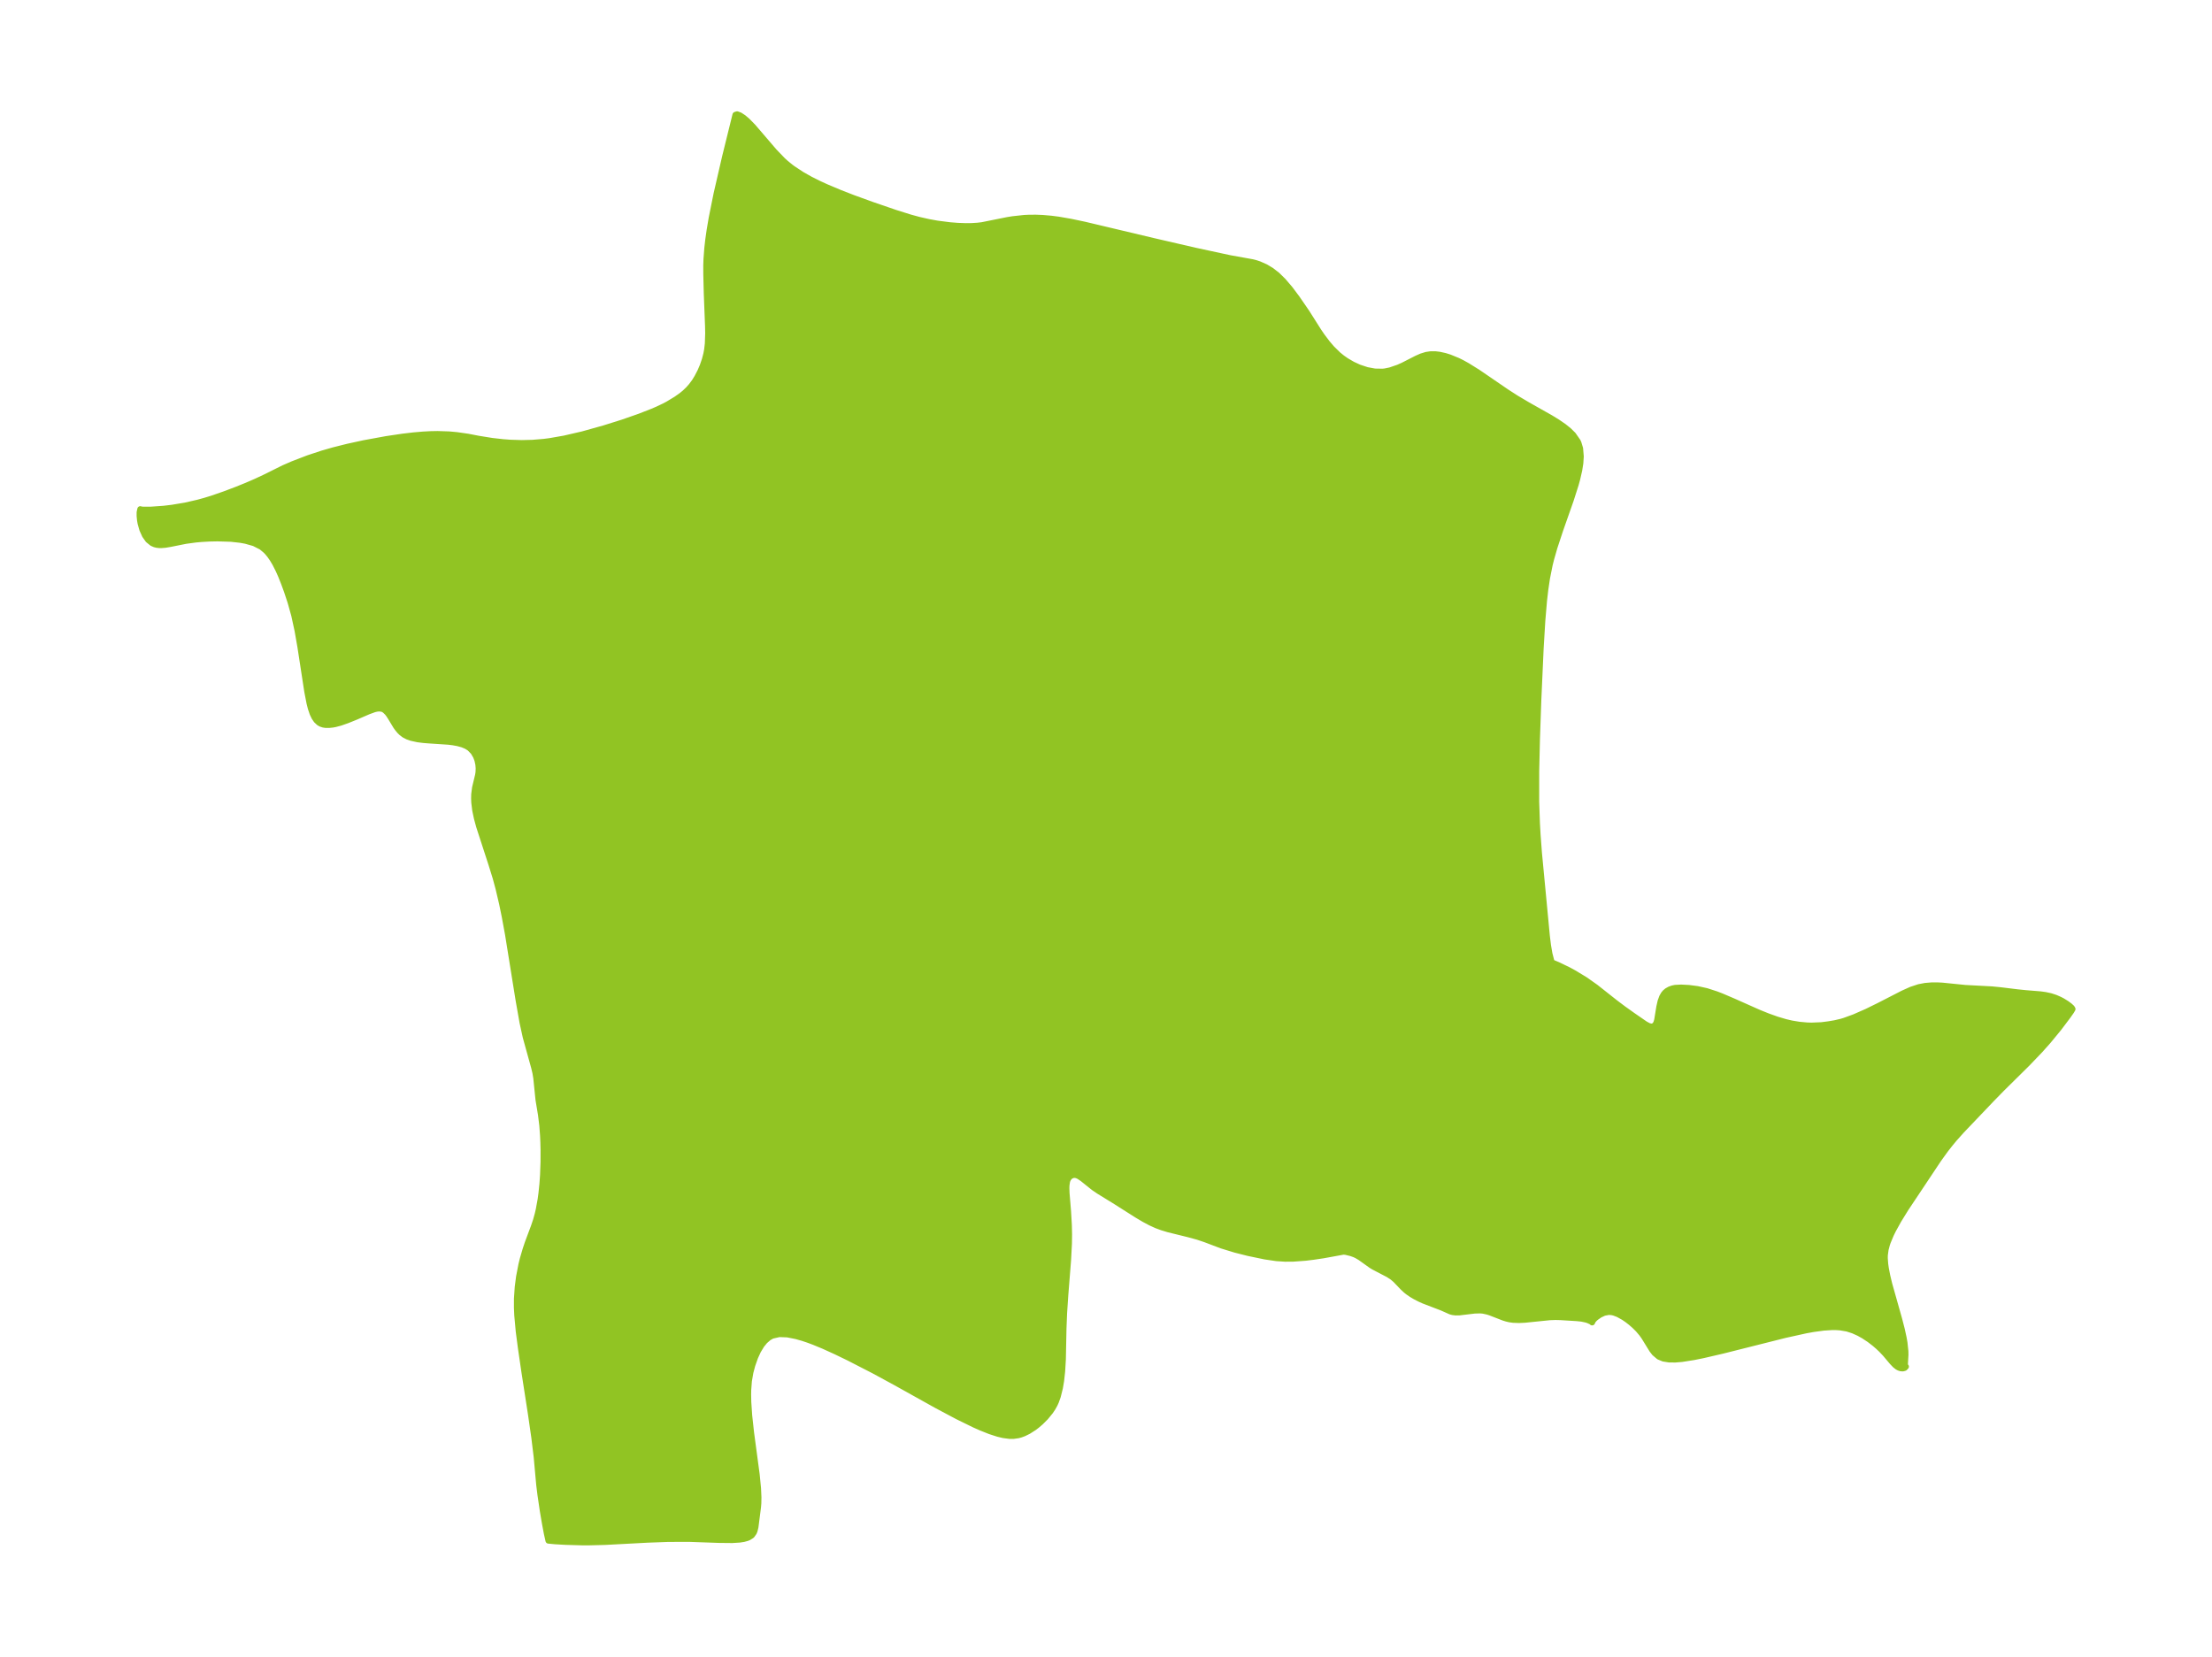 <?xml version="1.0" encoding="UTF-8"?>
<!DOCTYPE svg  PUBLIC '-//W3C//DTD SVG 1.1//EN'  'http://www.w3.org/Graphics/SVG/1.1/DTD/svg11.dtd'>
<svg width="371.52pt" height="278.28pt" version="1.1" viewBox="0 0 371.52 278.28" xmlns="http://www.w3.org/2000/svg" xmlns:xlink="http://www.w3.org/1999/xlink">
 <defs>
  <style type="text/css">*{stroke-linejoin: round; stroke-linecap: butt}</style>
 </defs>
 <g id="figure_1">
  <g id="patch_1">
   <path d="m0 278.28h371.52v-278.28h-371.52v278.28z" fill="none"/>
  </g>
  <g id="axes_1">
   <g id="PatchCollection_1">
    <defs>
     <path id="m69b3e78fbb" d="m160.9-240.34 1.339 0.047 0.977-0.012 0.958-0.06 0.764-0.09 4.258-0.856 0.887-0.144 1.94-0.212 0.829-0.04 1.149-0.005 1.147 0.047 1.416 0.123 1.2 0.155 2.086 0.362 2.328 0.491 11.538 2.741 6.975 1.612 5.875 1.267 3.733 0.671 0.416 0.1 0.767 0.243 1.09 0.485 0.963 0.579 0.982 0.766 1.015 0.996 1.137 1.336 1.182 1.58 1.622 2.363 2.01 3.176 0.545 0.796 0.892 1.185 0.782 0.911 1.047 1.026 0.666 0.54 0.696 0.488 1.065 0.621 1.102 0.506 1.314 0.435 1.323 0.245 1.312 0.022 0.417-0.047 0.846-0.175 1.37-0.471 0.796-0.355 2.251-1.15 0.813-0.363 0.835-0.259 0.709-0.105 0.821-0.002 0.671 0.079 0.94 0.208 0.763 0.238 1.388 0.567 0.696 0.345 0.902 0.5 1.807 1.129 4.805 3.288 1.622 1.043 1.915 1.133 3.815 2.153 1.159 0.711 1.075 0.738 0.843 0.677 0.73 0.722 0.774 1.11 0.126 0.268 0.277 0.916 0.112 1.353-0.074 1.115-0.182 1.161-0.35 1.525-0.248 0.897-0.831 2.604-1.77 5.033-0.968 2.938-0.553 1.926-0.247 0.992-0.447 2.235-0.281 1.885-0.22 1.896-0.286 3.366-0.277 4.583-0.402 8.922-0.223 6.366-0.125 5.428-0.003 5.136 0.125 3.619 0.11 1.923 0.223 2.985 1.336 14.028 0.191 1.553 0.238 1.395 0.302 1.17 0.132 0.325 0.054 0.045 0.135 0.019 0.83 0.35 1.721 0.833 0.866 0.468 1.919 1.161 1.774 1.248 3.317 2.621 1.417 1.064 1.502 1.07 2.126 1.467 0.579 0.309 0.493 0.117 0.478-0.175 0.153-0.179 0.177-0.366 0.117-0.406 0.355-2.191 0.217-0.96 0.261-0.711 0.269-0.47 0.223-0.271 0.334-0.283 0.468-0.259 0.459-0.161 0.433-0.091 1.006-0.053 1.301 0.067 1.439 0.189 1.523 0.337 1.613 0.521 0.894 0.343 2.075 0.888 4.184 1.863 1.521 0.613 1.53 0.546 1.438 0.426 1.044 0.243 1.259 0.209 1.355 0.122 0.718 0.022 1.663-0.068 1.209-0.154 1.062-0.181 1.049-0.243 0.551-0.165 1.65-0.601 2.098-0.921 1.972-0.966 4.11-2.109 1.4-0.629 1.28-0.423 1.054-0.203 1.138-0.094 0.853-0.002 0.861 0.043 3.891 0.393 4.433 0.235 1.445 0.141 2.87 0.352 1.401 0.144 2.457 0.199 0.819 0.113 0.913 0.199 0.784 0.258 0.729 0.317 0.441 0.23 0.711 0.438 0.531 0.394 0.345 0.318 0.124 0.21-0.224 0.379-0.538 0.767-1.548 2.056-1.742 2.12-1.367 1.539-2.183 2.281-4.286 4.237-1.701 1.742-5.065 5.312-1.193 1.336-0.697 0.838-0.826 1.056-1.139 1.583-5.507 8.267-1.22 1.976-0.903 1.634-0.371 0.758-0.526 1.267-0.142 0.42-0.215 0.815-0.127 0.953-0.009 0.501 0.07 0.984 0.1 0.71 0.238 1.241 0.339 1.418 1.679 5.95 0.431 1.669 0.309 1.418 0.145 0.835 0.151 1.421 0.011 0.579-0.097 1.689 0.046 0.229 0.127 0.081-0.212 0.219-0.312 0.085-0.351-0.028-0.289-0.094-0.272-0.146-0.383-0.303-0.489-0.514-1.168-1.386-0.644-0.679-0.538-0.51-0.571-0.495-0.901-0.695-0.952-0.629-0.822-0.459-0.971-0.437-1.002-0.321-1.169-0.198-0.672-0.043-0.68-0.004-1.405 0.088-1.732 0.233-1.225 0.22-3.533 0.78-10.497 2.641-3.3 0.765-1.561 0.315-1.98 0.312-1.11 0.093-1.035-0.01-0.953-0.153-0.768-0.317-0.721-0.615-0.412-0.53-1.329-2.157-0.4-0.566-0.617-0.725-0.585-0.582-0.663-0.58-0.555-0.432-0.637-0.437-0.921-0.508-0.687-0.26-0.37-0.085-0.522-0.038-0.777 0.148-0.718 0.334-0.62 0.43-0.272 0.239-0.294 0.342-0.109 0.269-0.105-0.116-0.571-0.255-0.359-0.11-0.727-0.154-0.794-0.083-2.76-0.17-0.837-0.021-0.936 0.032-4.223 0.43-0.959 0.045-0.988-0.036-0.607-0.085-0.517-0.123-0.503-0.158-2.214-0.859-0.457-0.146-0.754-0.165-0.482-0.043-0.938 0.026-2.556 0.305-0.64 0.01-0.5-0.062-0.354-0.099-1.462-0.649-3.046-1.167-0.632-0.285-0.783-0.401-0.596-0.353-0.616-0.423-0.346-0.276-0.522-0.485-1.218-1.271-0.539-0.46-0.669-0.439-2.443-1.274-0.448-0.271-1.829-1.307-0.604-0.357-0.369-0.171-0.583-0.209-0.885-0.215-0.406-0.036-3.381 0.615-1.696 0.252-1.297 0.158-2.095 0.154-1.305 0.006-1.477-0.096-1.936-0.286-2.783-0.579-2.196-0.555-2.285-0.701-2.761-1.045-1.254-0.421-1.601-0.436-3.329-0.819-1.078-0.327-0.899-0.333-1.03-0.469-1.005-0.535-1.218-0.718-3.854-2.444-2.579-1.585-0.877-0.598-1.86-1.492-0.594-0.402-0.291-0.138-0.285-0.081-0.252-0.018-0.285 0.047-0.296 0.138-0.197 0.159-0.213 0.271-0.148 0.312-0.062 0.207-0.09 0.626-0.014 0.49 0.03 0.822 0.254 3.076 0.132 2.273 0.035 1.573-0.021 1.558-0.144 2.737-0.46 5.801-0.209 3.123-0.103 2.585-0.104 5.173-0.12 2.015-0.177 1.609-0.199 1.172-0.359 1.439-0.321 0.89-0.198 0.435-0.34 0.614-0.384 0.576-0.802 0.982-0.812 0.814-0.66 0.566-0.462 0.351-0.965 0.617-0.772 0.377-0.505 0.186-0.43 0.118-0.799 0.113-0.638-0.002-1.09-0.144-0.88-0.212-1.322-0.428-1.51-0.601-1.105-0.491-2.872-1.406-3.515-1.871-6.862-3.826-3.677-1.997-4.163-2.14-2.202-1.065-2.051-0.931-1.612-0.667-0.983-0.366-0.905-0.303-1.111-0.315-1.471-0.289-1.358-0.053-1.204 0.276-0.574 0.321-0.65 0.565-0.55 0.675-0.592 0.977-0.486 1.062-0.475 1.347-0.321 1.203-0.251 1.453-0.112 1.483-0.015 0.797 0.024 1.231 0.151 2.266 0.319 2.92 0.94 7.01 0.228 2.324 0.068 1.5-0.018 1.006-0.052 0.63-0.431 3.361-0.146 0.604-0.123 0.308-0.317 0.455-0.098 0.09-0.465 0.289-0.273 0.11-0.543 0.148-0.692 0.109-1.262 0.08-2.252-0.024-4.921-0.175-3.555 0.009-3.451 0.126-7.169 0.381-2.667 0.068-1.231-0.002-2.791-0.081-1.714-0.1-1.104-0.105-0.276-1.233-0.328-1.754-0.341-2.005-0.401-2.707-0.208-1.688-0.426-4.691-0.395-3.239-0.566-3.939-1.098-7.071-0.596-4.095-0.36-2.749-0.247-2.694-0.055-1.228 0.002-1.558 0.131-1.941 0.223-1.714 0.399-2.068 0.236-0.956 0.461-1.575 0.371-1.108 1.039-2.782 0.345-1.027 0.285-1.027 0.181-0.783 0.308-1.698 0.14-1.033 0.161-1.565 0.107-1.516 0.078-2.174 0.004-1.995-0.031-1.292-0.052-1.151-0.128-1.7-0.221-1.788-0.421-2.551-0.366-3.602-0.147-0.898-0.218-0.911-1.413-5.1-0.528-2.414-0.669-3.782-1.77-11.017-0.552-3.004-0.447-2.179-0.603-2.567-0.478-1.769-0.718-2.314-2.063-6.344-0.366-1.349-0.283-1.336-0.161-1.306-0.028-0.691 0.018-0.701 0.141-1.095 0.511-2.135 0.068-0.453 0.029-0.669-0.057-0.673-0.157-0.714-0.235-0.63-0.433-0.736-0.641-0.652-0.534-0.332-0.65-0.271-0.794-0.219-0.806-0.146-0.78-0.096-3.221-0.214-0.969-0.078-0.949-0.12-1.068-0.232-0.634-0.222-0.566-0.293-0.462-0.349-0.324-0.319-0.376-0.459-0.248-0.354-0.862-1.428-0.315-0.488-0.256-0.335-0.401-0.389-0.296-0.18-0.208-0.077-0.493-0.054-0.393 0.044-0.402 0.097-0.99 0.361-2.058 0.891-1.484 0.6-1.149 0.403-0.877 0.233-0.422 0.079-0.603 0.065-0.636-0.009-0.349-0.056-0.409-0.138-0.312-0.182-0.425-0.397-0.347-0.508-0.297-0.626-0.301-0.888-0.216-0.841-0.381-1.964-1.152-7.49-0.484-2.769-0.559-2.57-0.618-2.208-0.598-1.812-0.498-1.363-0.502-1.258-0.423-0.954-0.548-1.081-0.452-0.76-0.435-0.625-0.375-0.461-0.297-0.317-0.75-0.628-1.241-0.63-1.407-0.398-0.88-0.161-1.582-0.176-2.273-0.07-1.358 0.027-1.357 0.077-0.936 0.085-1.669 0.225-2.62 0.523-0.854 0.143-0.689 0.052-0.306-0.006-0.407-0.048-0.332-0.082-0.448-0.193-0.669-0.544-0.54-0.761-0.438-0.968-0.297-1.047-0.093-0.518-0.073-0.727 3.41e-4 -0.614 0.115-0.536 0.088 0.044 0.336 0.038 1.316 0.004 2.216-0.156 1.395-0.168 2.254-0.378 2.081-0.477 1.205-0.332 1.19-0.366 2.122-0.736 1.978-0.749 1.674-0.677 1.598-0.693 1.511-0.708 3.135-1.556 1.512-0.659 2.627-1.009 2.337-0.773 1.875-0.539 2.373-0.596 2.757-0.6 3.732-0.683 2.772-0.412 1.79-0.211 1.583-0.138 1.302-0.07 1.162-0.022 1.946 0.064 1.286 0.117 1.863 0.269 1.768 0.342 2.297 0.369 1.81 0.205 1.246 0.094 1.943 0.059 1.773-0.042 1.92-0.158 1.017-0.132 2.431-0.425 3.075-0.711 3.581-1.001 3.146-0.988 2.849-0.995 2.172-0.849 0.84-0.362 1.123-0.533 0.616-0.327 1.366-0.824 0.882-0.62 0.599-0.49 0.604-0.582 0.49-0.555 0.528-0.709 0.449-0.728 0.516-0.993 0.396-0.92 0.373-1.084 0.241-0.931 0.136-0.728 0.118-1.03 0.058-1.708-0.024-1.232-0.212-5.474-0.082-3.268-0.004-1.426 0.036-1.062 0.138-1.842 0.159-1.406 0.237-1.661 0.342-2.009 0.824-4.094 1.431-6.206 1.735-7.031 0.282-0.091 0.47 0.174 0.6 0.391 0.654 0.558 0.953 0.977 3.553 4.144 1.439 1.497 0.524 0.475 0.767 0.624 0.401 0.298 1.526 1.004 1.401 0.79 1.443 0.723 1.196 0.549 2.362 0.995 2.177 0.846 3.244 1.177 3.798 1.305 2.591 0.813 1.452 0.393 1.584 0.359 1.487 0.271 2.125 0.271 1.361 0.107" stroke="#91c423"/>
    </defs>
    <g clip-path="url(#pc206b649ec)">
     <use y="278.277" fill="#91c423" stroke="#91c423" xlink:href="#m69b3e78fbb"/>
    </g>
   </g>
  </g>
 </g>
 <defs>
  <clipPath id="pc206b649ec">
   <rect x="7.2" y="7.2" width="357.12" height="263.88"/>
  </clipPath>
 </defs>
</svg>
